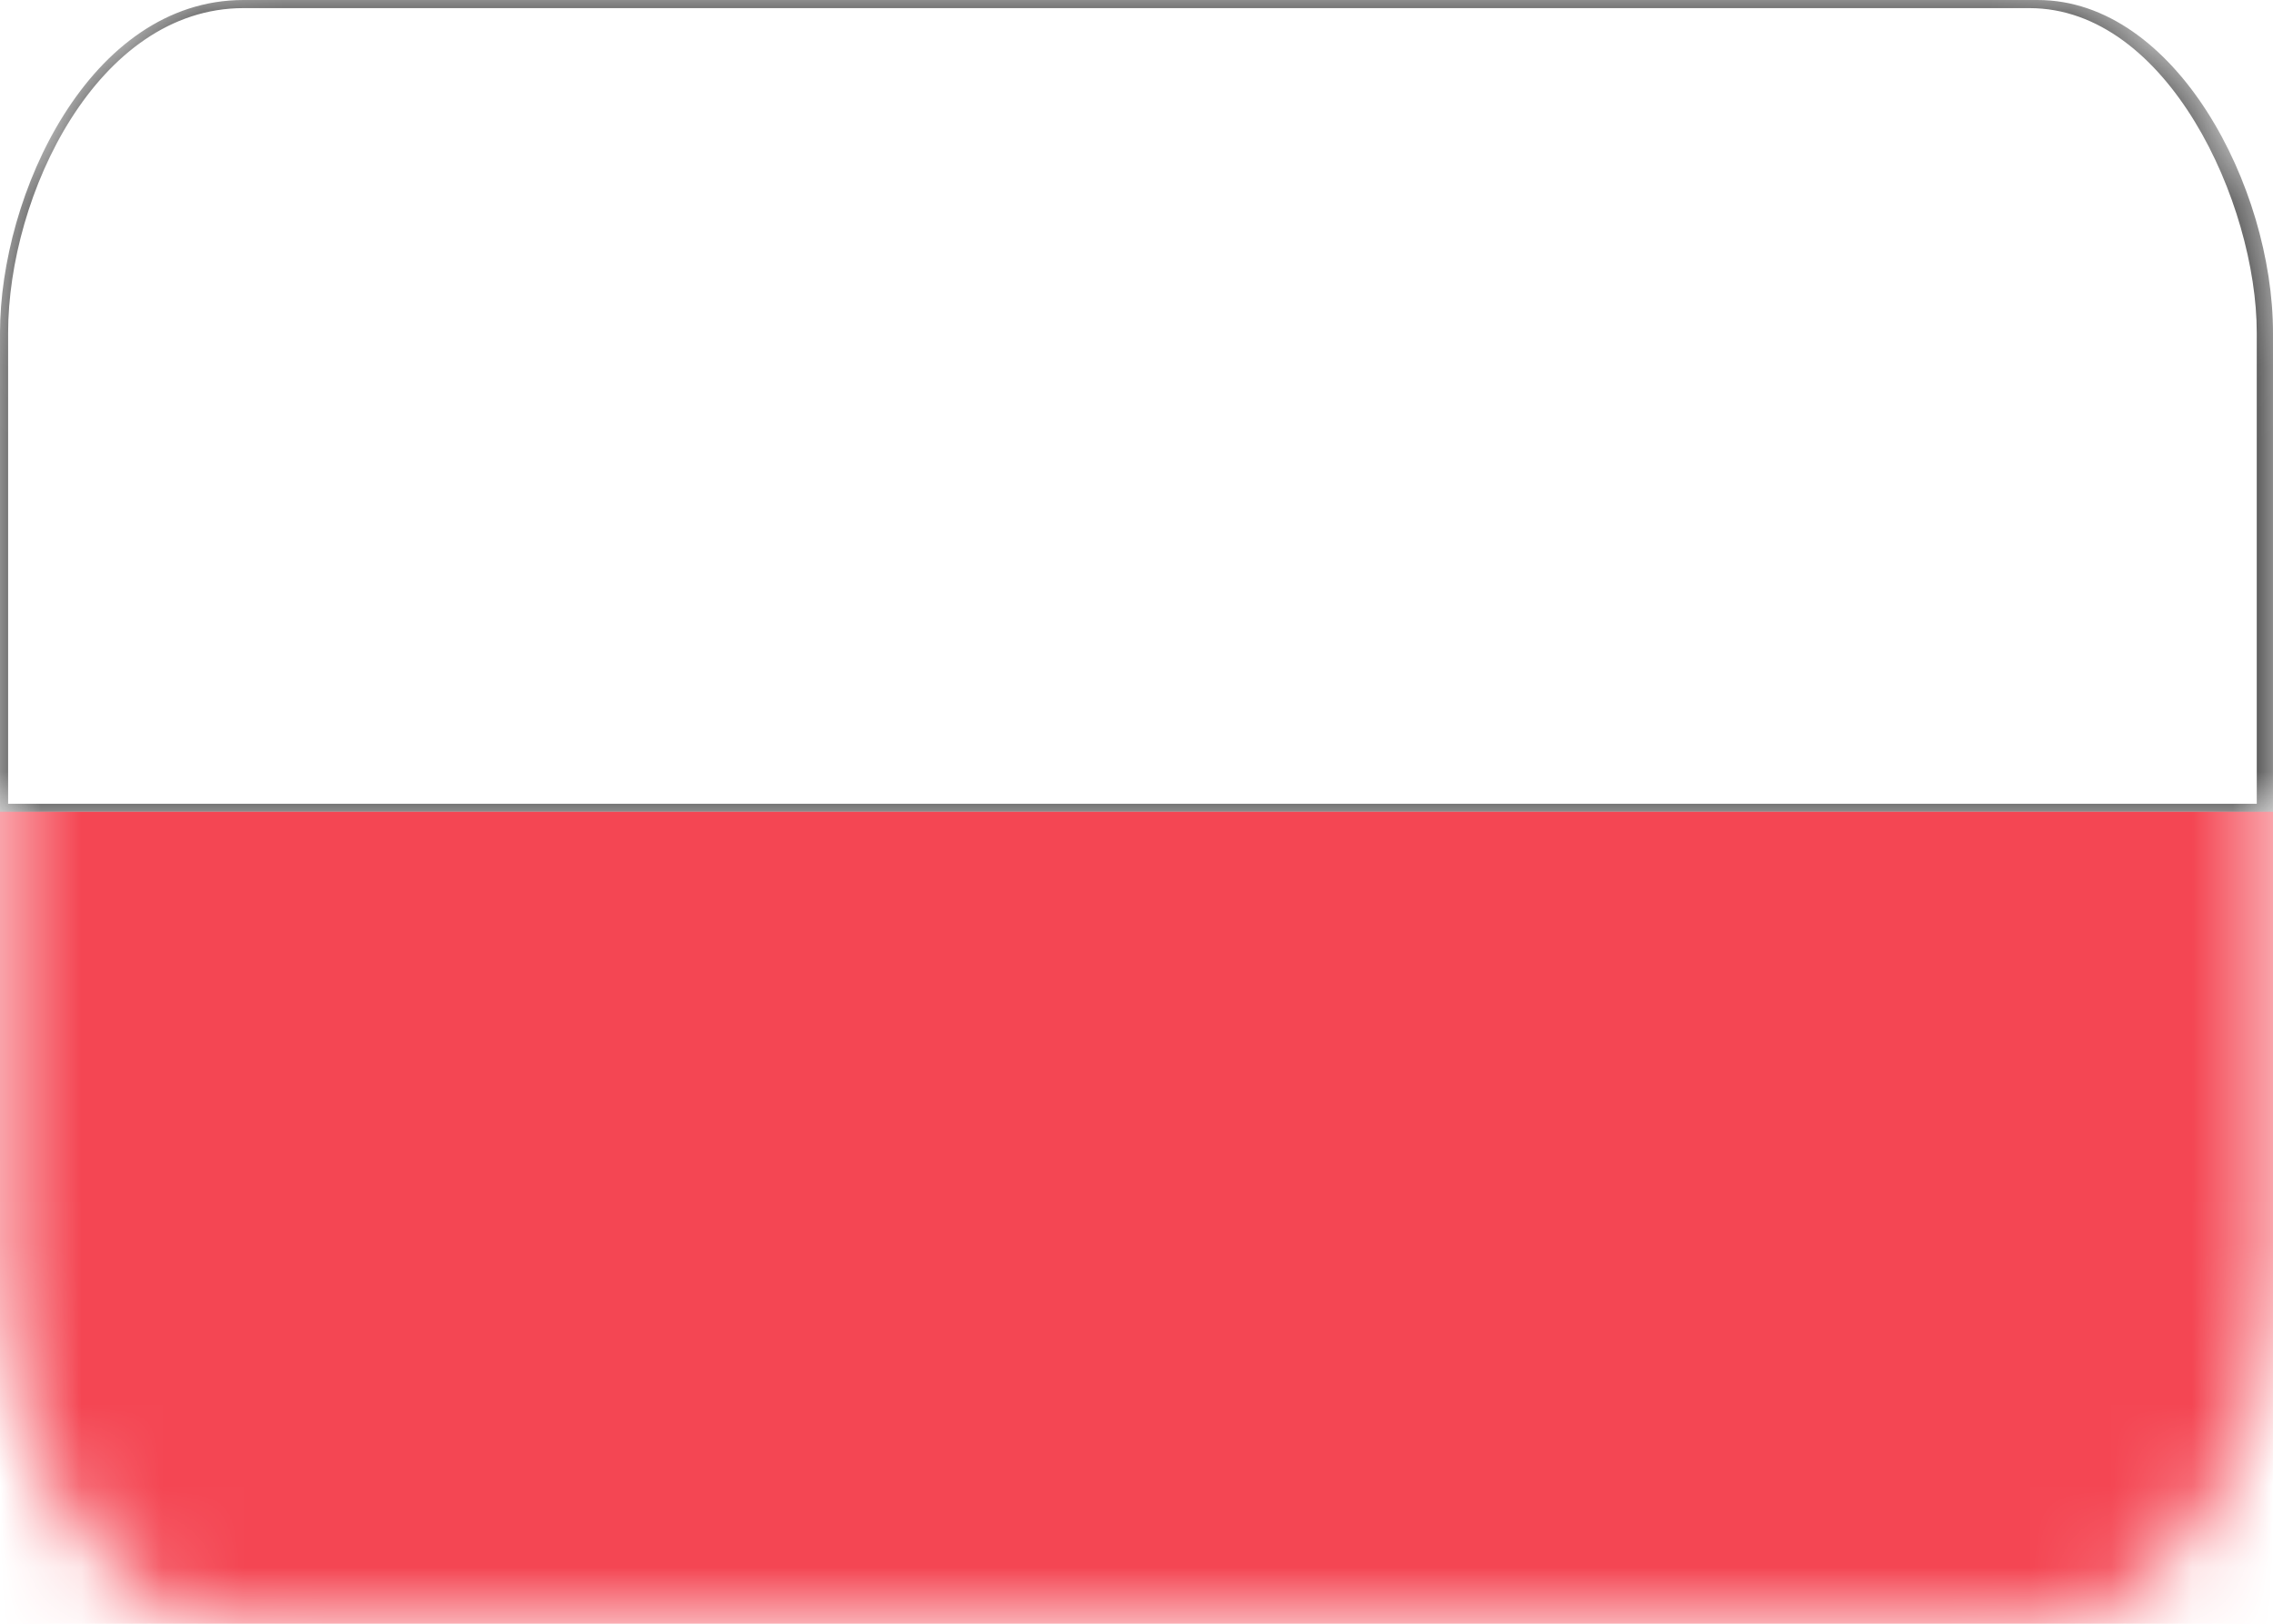 <?xml version="1.0" encoding="utf-8"?>
<!-- Generator: Adobe Illustrator 22.0.1, SVG Export Plug-In . SVG Version: 6.00 Build 0)  -->
<svg version="1.1" id="Layer_1" xmlns="http://www.w3.org/2000/svg" xmlns:xlink="http://www.w3.org/1999/xlink" x="0px" y="0px"
	 viewBox="0 0 28 20" style="enable-background:new 0 0 28 20;" xml:space="preserve">
<style type="text/css">
	.st0{fill:#FFFFFF;filter:url(#Adobe_OpacityMaskFilter);}
	.st1{mask:url(#e_1_);}
	.st2{fill:#FFFFFF;}
	.st3{fill:#191919;}
	.st4{fill:#FFFFFF;filter:url(#Adobe_OpacityMaskFilter_1_);}
	.st5{mask:url(#e_3_);}
	.st6{filter:url(#d);}
	.st7{fill:#F44653;}
</style>
<filter  height="145%" id="d" width="110.7%" x="-5.4%" y="-22.5%">
	<feMorphology  in="SourceAlpha" operator="dilate" radius=".5" result="shadowSpreadOuter1"></feMorphology>
	<feOffset  in="shadowSpreadOuter1" result="shadowOffsetOuter1"></feOffset>
	<feColorMatrix  in="shadowOffsetOuter1" values="0 0 0 0 0   0 0 0 0 0   0 0 0 0 0  0 0 0 0.06 0"></feColorMatrix>
</filter>
<defs>
	<filter id="Adobe_OpacityMaskFilter" filterUnits="userSpaceOnUse" x="0" y="0" width="28" height="10">
		<feColorMatrix  type="matrix" values="1 0 0 0 0  0 1 0 0 0  0 0 1 0 0  0 0 0 1 0"/>
	</filter>
</defs>
<mask maskUnits="userSpaceOnUse" x="0" y="0" width="28" height="10" id="e_1_">
	<path class="st0" d="M3,0h22c1.7,0,3,2,3,4.5v21c0,2.5-1.3,4.5-3,4.5H3c-1.7,0-3-2-3-4.5v-21C0,2,1.3,0,3,0z"/>
</mask>
<g class="st1">
	<path class="st2" d="M0,10l0-5.9c0-1.7,1.1-4,3-4h22c1.7,0,2.9,2.4,2.9,4V10H0z"/>
	<path class="st3" d="M3,0.1L3,0.1L3,0.1l22,0c1.7,0,2.8,2.4,2.8,4v5.8H0.1V4.1C0.1,2.4,1.2,0.1,3,0.1 M3,0C1.1,0,0,2.4,0,4.1V10h28
		V4.1C28,2.3,26.8,0,25.1,0L3,0C3.1,0,3,0,3,0L3,0z"/>
</g>
<defs>
	<filter id="Adobe_OpacityMaskFilter_1_" filterUnits="userSpaceOnUse" x="-1.5" y="7.8" width="31" height="14">
		<feColorMatrix  type="matrix" values="1 0 0 0 0  0 1 0 0 0  0 0 1 0 0  0 0 0 1 0"/>
	</filter>
</defs>
<mask maskUnits="userSpaceOnUse" x="-1.5" y="7.8" width="31" height="14" id="e_3_">
	<path class="st4" d="M3-10h22c1.7,0,3,2,3,4.5v21c0,2.5-1.3,4.5-3,4.5H3c-1.7,0-3-2-3-4.5v-21C0-8,1.3-10,3-10z"/>
</mask>
<g class="st5">
	<g class="st6">
		<path id="c_2_" class="st7" d="M0,10h28v10H0V10z"/>
	</g>
	<g>
		<path id="c_1_" class="st7" d="M0,10h28v10H0V10z"/>
	</g>
</g>
</svg>
